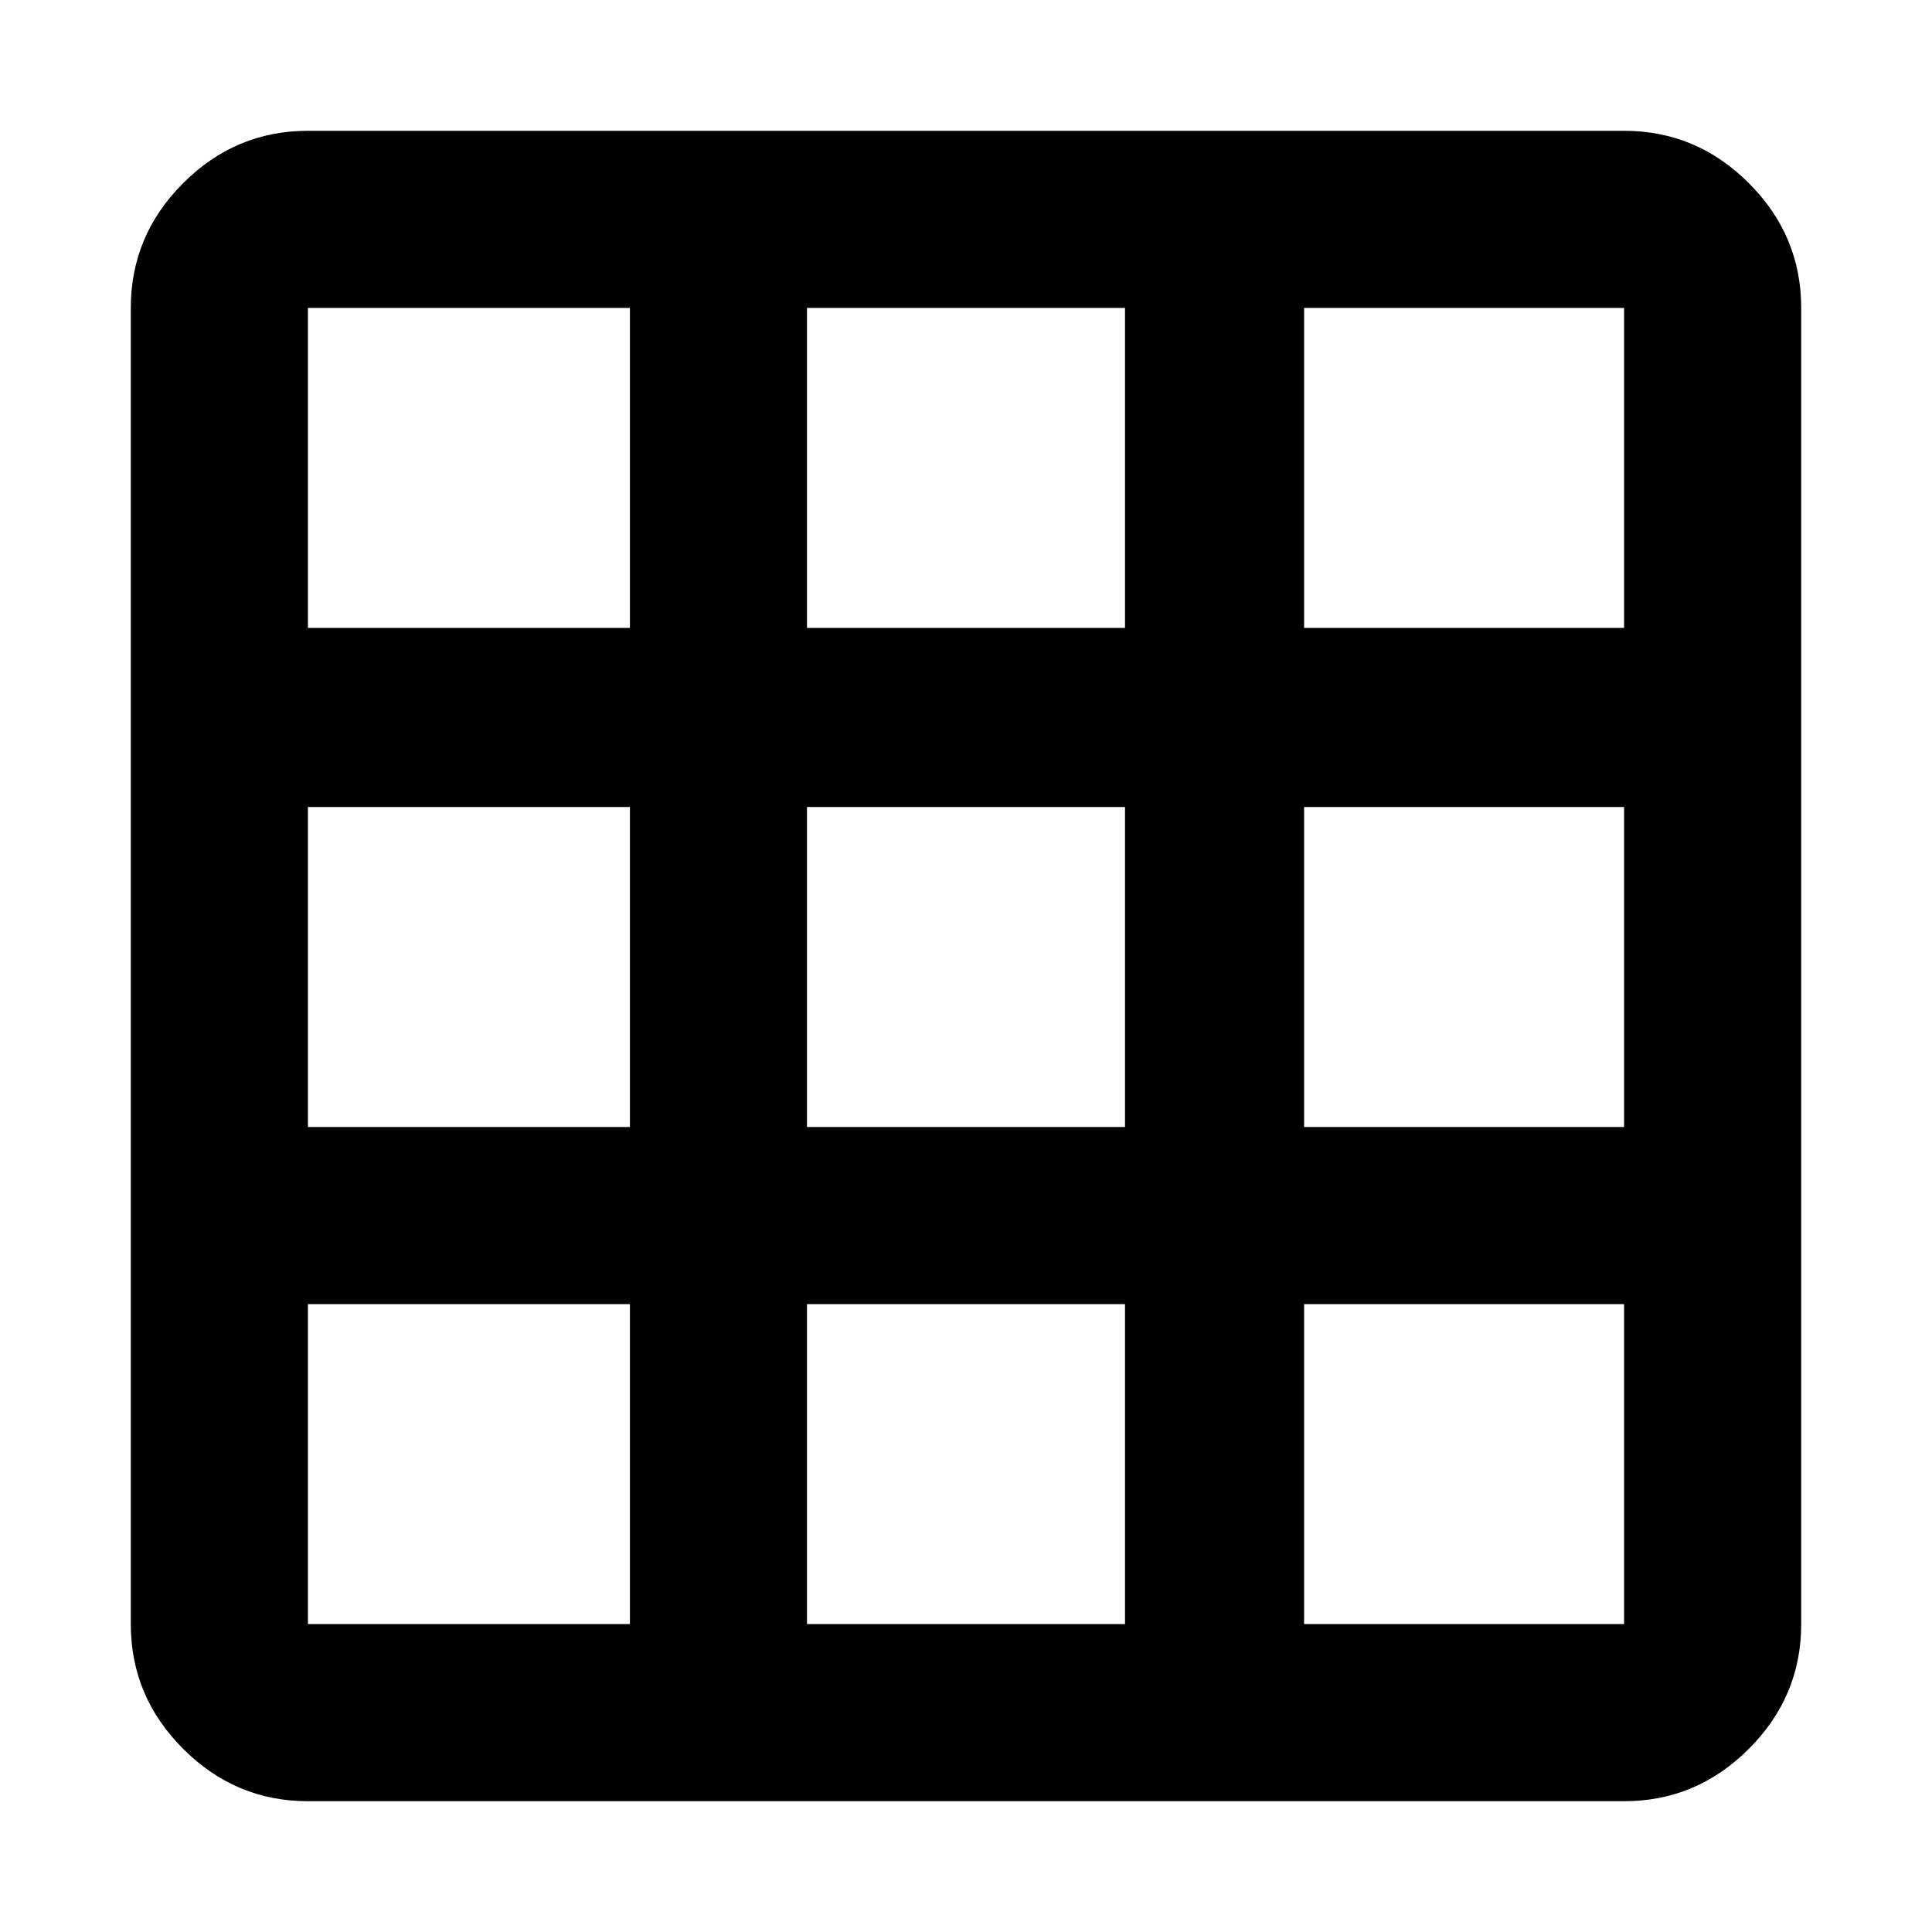 <svg xmlns="http://www.w3.org/2000/svg" height="40" width="40"><path d="M33.625 37.292H6.375Q4.875 37.292 3.792 36.208Q2.708 35.125 2.708 33.625V6.375Q2.708 4.875 3.792 3.792Q4.875 2.708 6.375 2.708H33.625Q35.125 2.708 36.208 3.792Q37.292 4.875 37.292 6.375V33.625Q37.292 35.125 36.208 36.208Q35.125 37.292 33.625 37.292ZM13.042 33.625V27H6.375V33.625Q6.375 33.625 6.375 33.625Q6.375 33.625 6.375 33.625ZM6.375 23.333H13.042V16.708H6.375ZM6.375 13H13.042V6.375H6.375Q6.375 6.375 6.375 6.375Q6.375 6.375 6.375 6.375ZM16.708 33.625H23.292V27H16.708ZM16.708 23.333H23.292V16.708H16.708ZM16.708 13H23.292V6.375H16.708ZM27 33.625H33.625Q33.625 33.625 33.625 33.625Q33.625 33.625 33.625 33.625V27H27ZM27 23.333H33.625V16.708H27ZM27 13H33.625V6.375Q33.625 6.375 33.625 6.375Q33.625 6.375 33.625 6.375H27Z"/></svg>